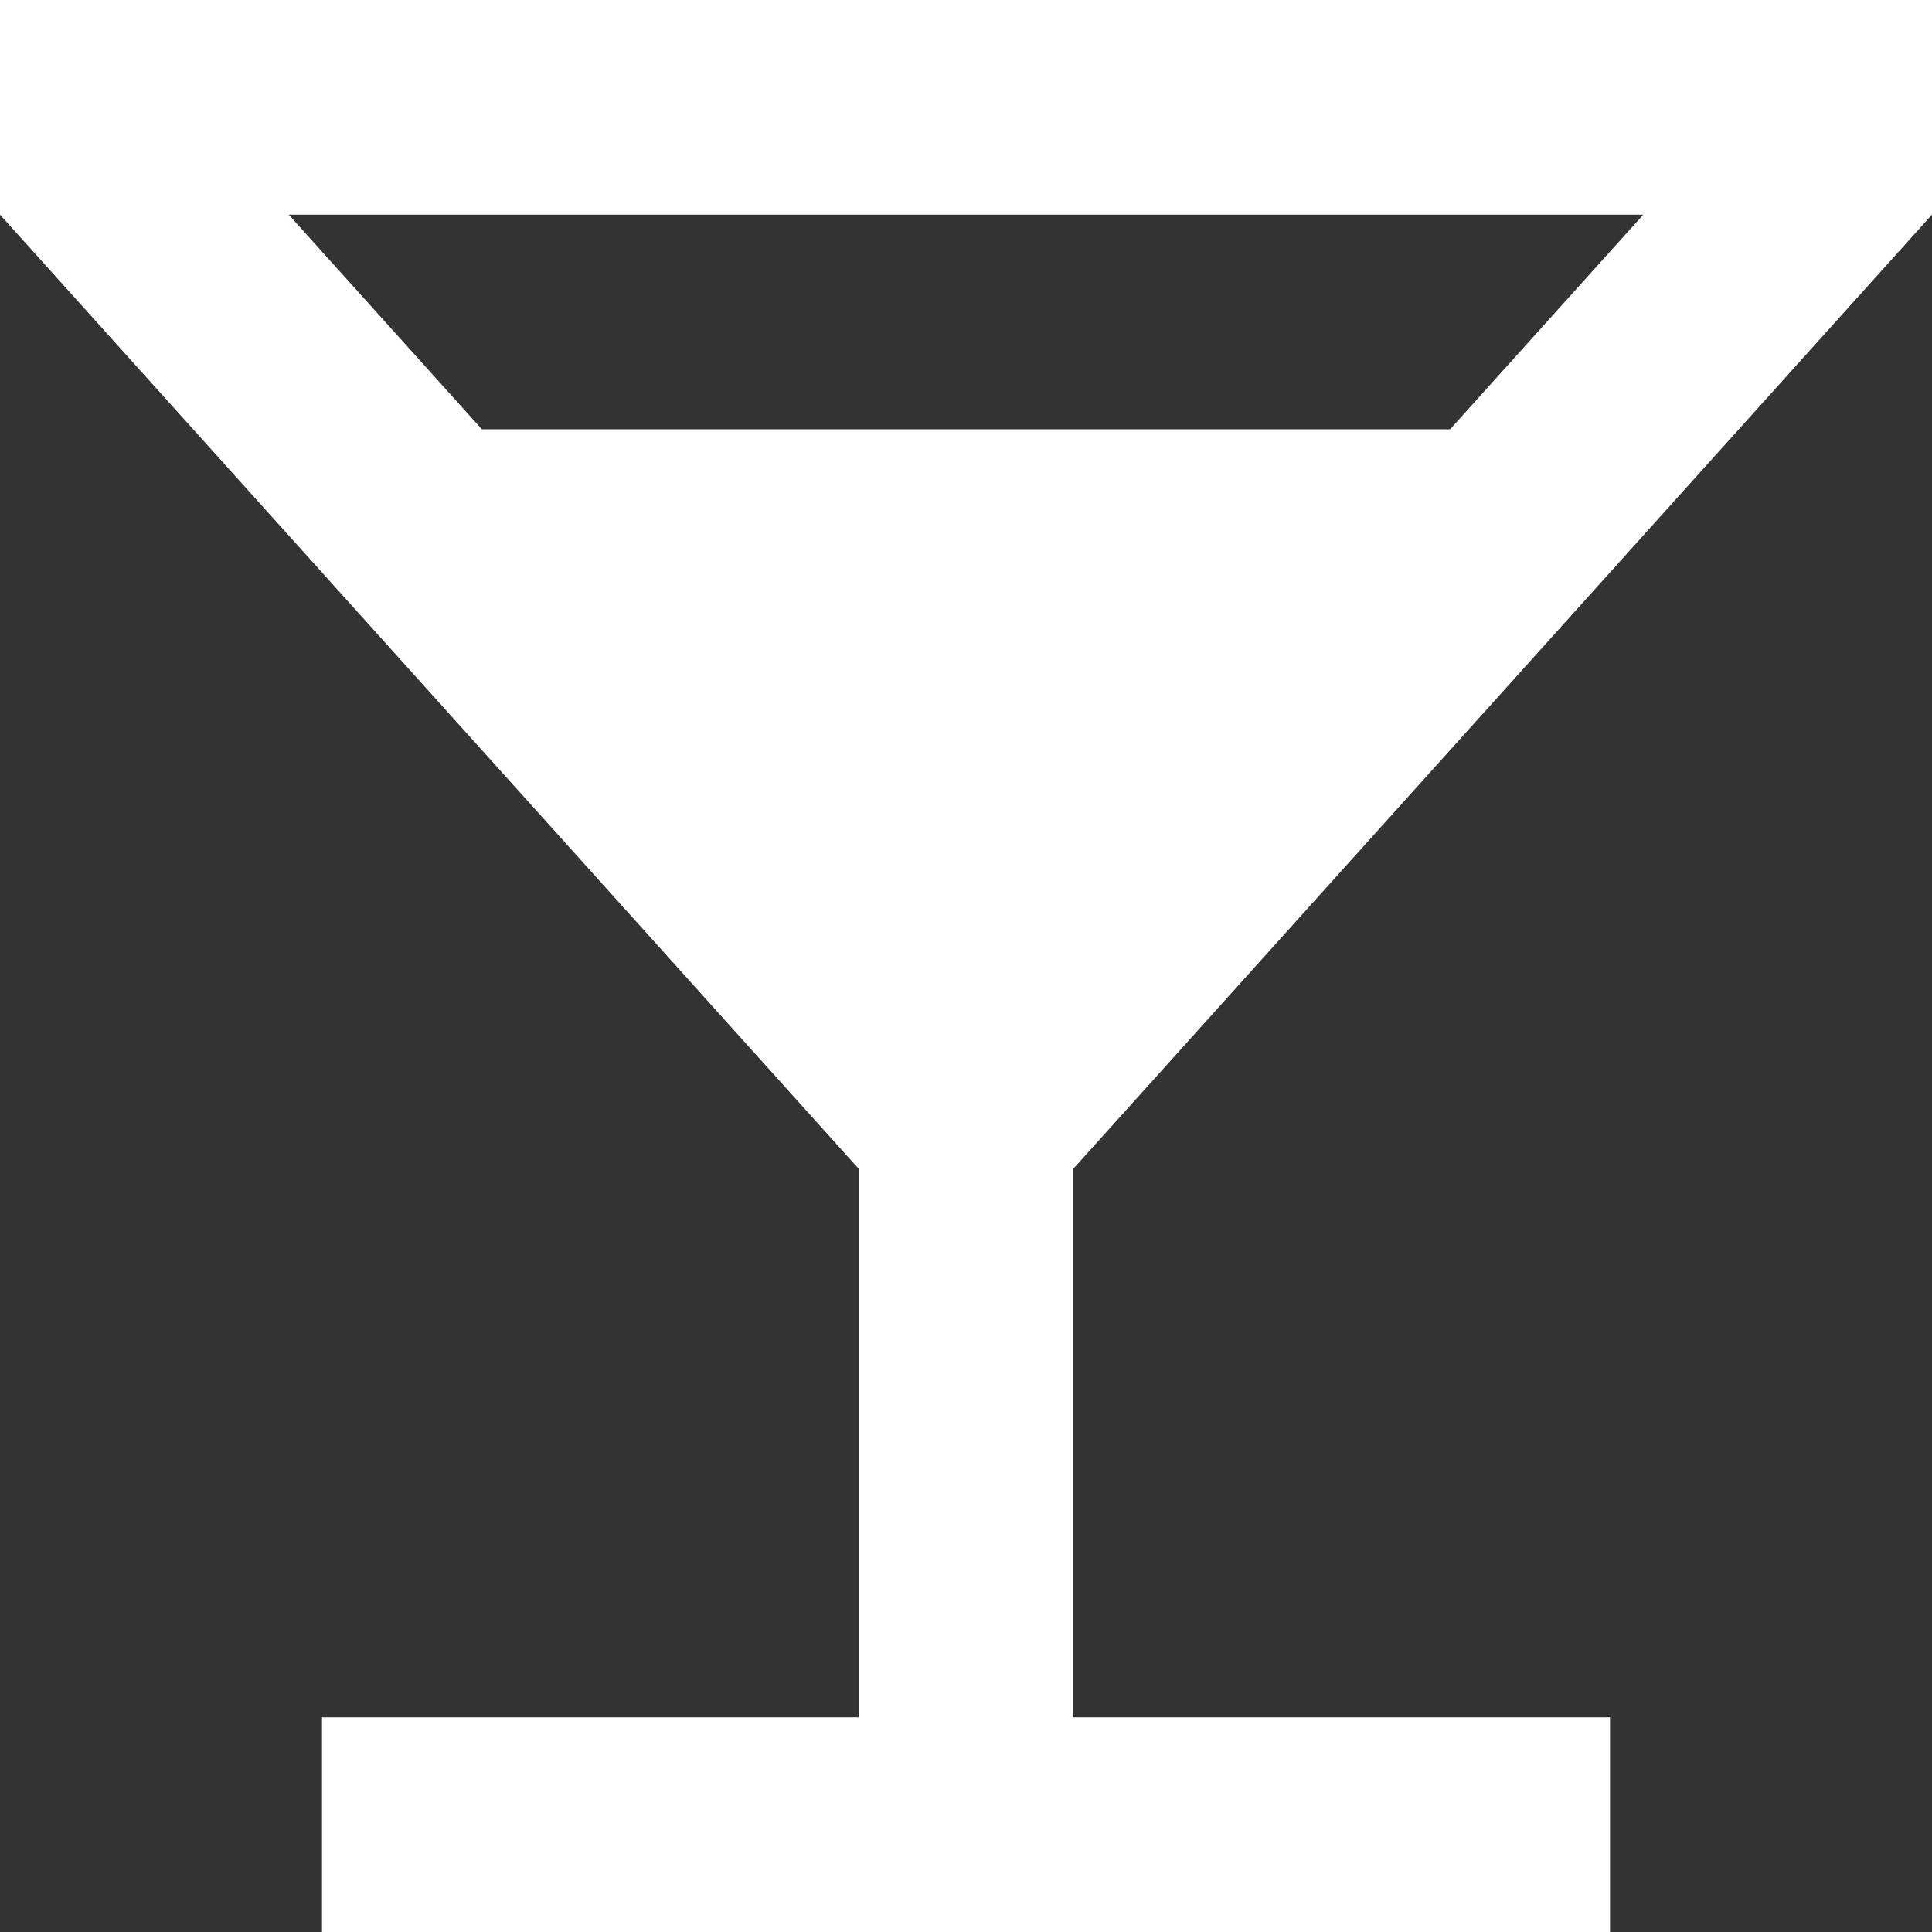 <svg width="18" height="18" viewBox="0 0 18 18" fill="none" xmlns="http://www.w3.org/2000/svg">
<rect x="0" y="0" width="18" height="18" fill="#333333" stroke="none"/>
<path d="M8 16V10.889L0 2V0H18V2L10 10.889V16H15V18H3V16H8ZM4.49 4H13.51L15.31 2H2.69L4.49 4Z" fill="white"/>
</svg>
